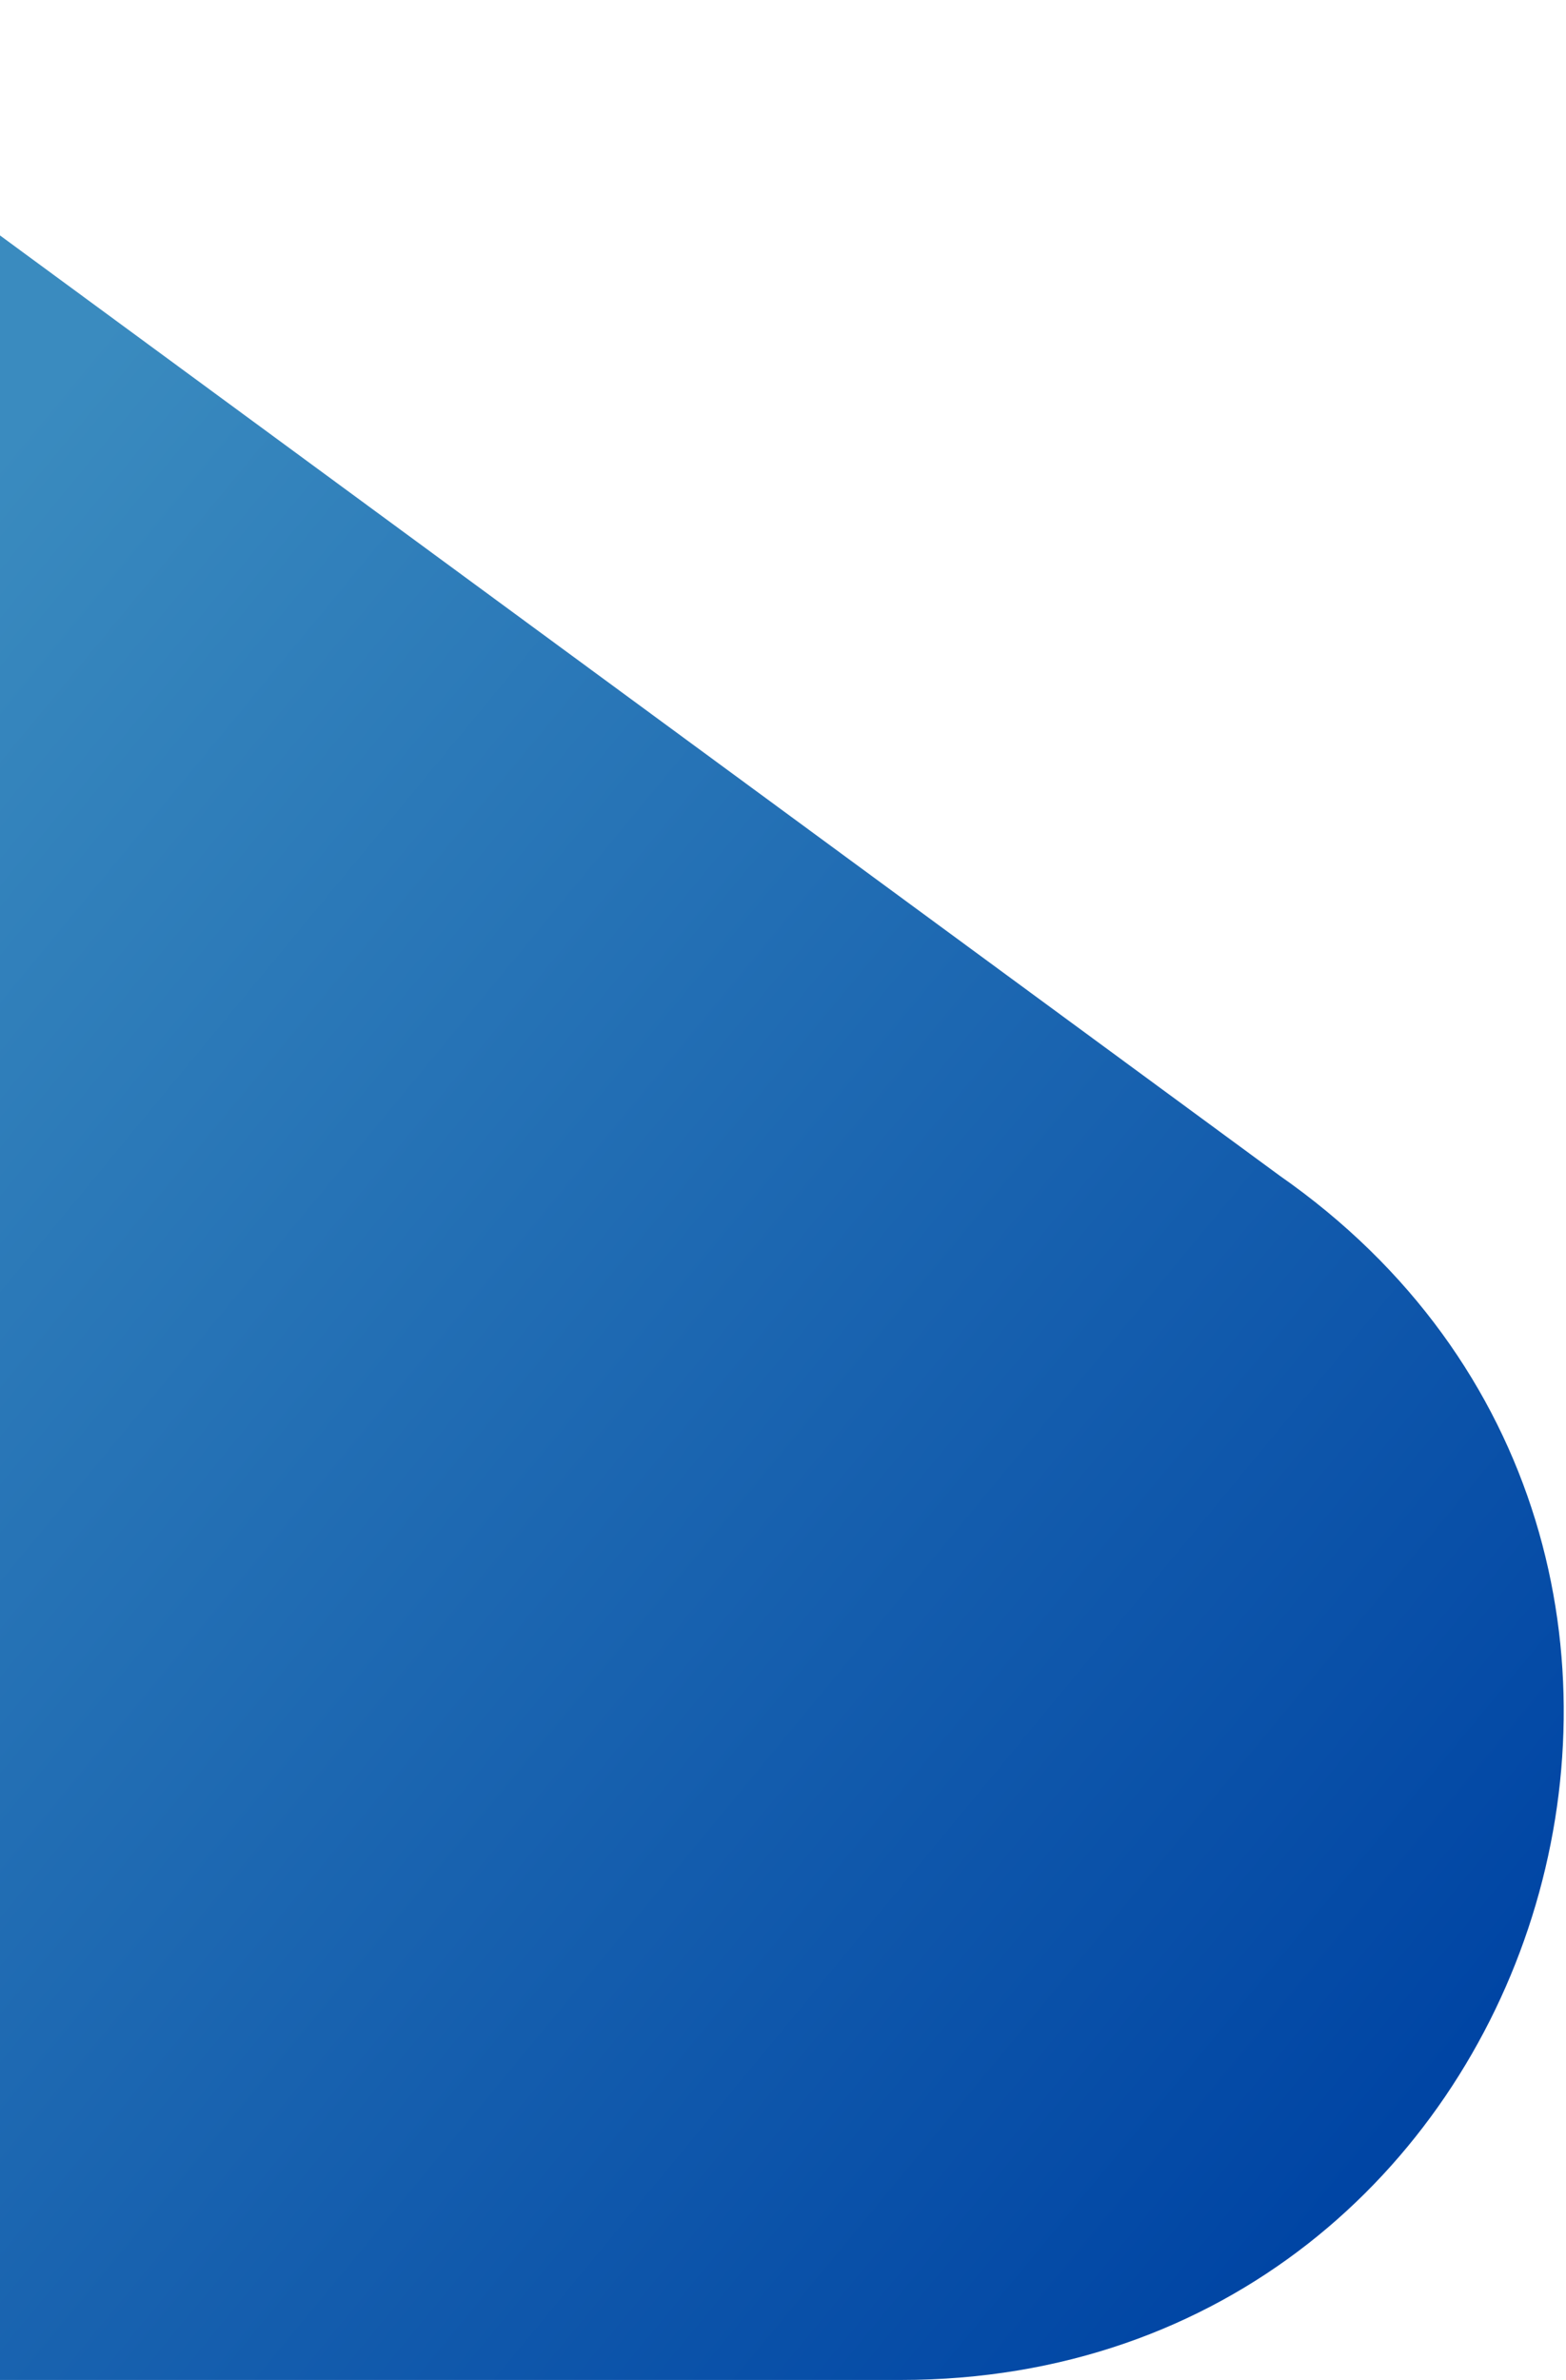<svg width="562" height="854" viewBox="0 0 562 854" fill="none" xmlns="http://www.w3.org/2000/svg">
<path d="M-115 0L459.099 421.766V421.766C649.722 554.68 555.672 854 323.287 854H-115L-115 0Z" fill="url(#paint0_linear_142_911)"/>
<defs>
<linearGradient id="paint0_linear_142_911" x1="-115" y1="300.562" x2="478.727" y2="791.241" gradientUnits="userSpaceOnUse">
<stop stop-color="#3A8BBF"/>
<stop offset="1" stop-color="#0045A4"/>
</linearGradient>
</defs>
</svg>
